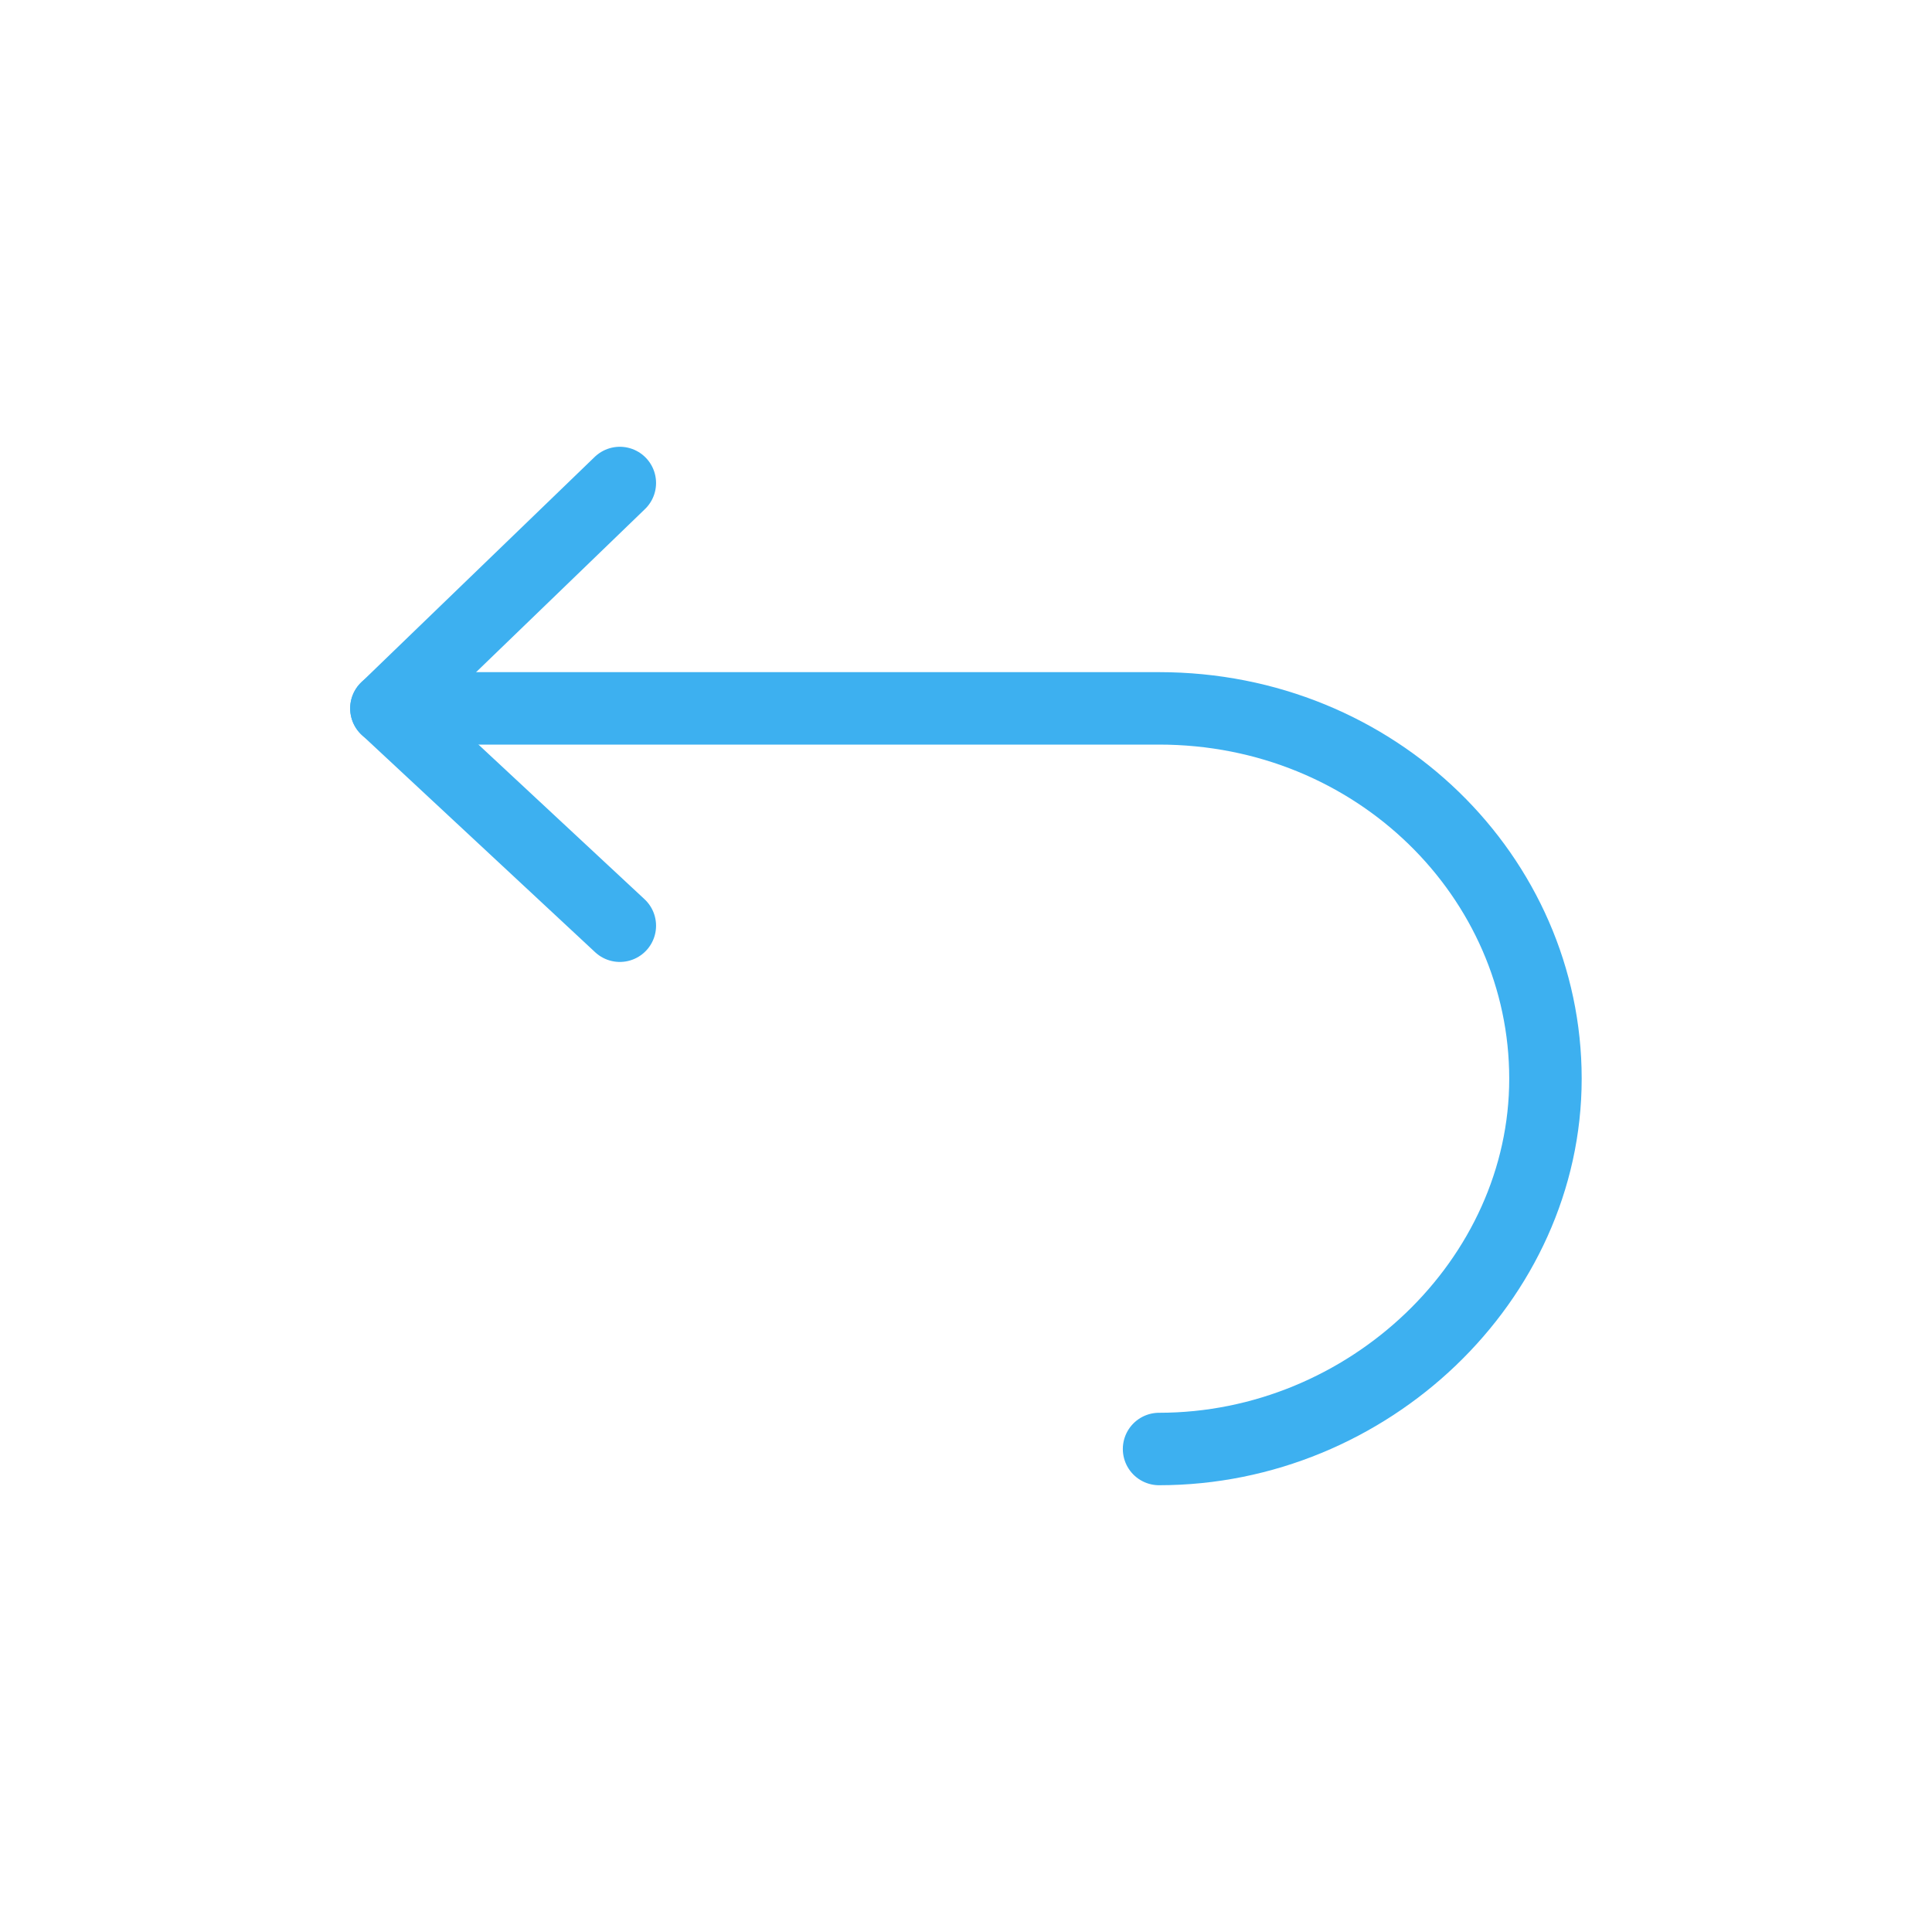 <svg width="40" height="40" viewBox="0 0 40 40" fill="none" xmlns="http://www.w3.org/2000/svg">
<path d="M8 14.666L12.833 19.166" stroke="#3DB0F0" stroke-width="1.5" stroke-linecap="round" stroke-linejoin="round"/>
<path d="M8 14.667L12.833 10" stroke="#3DB0F0" stroke-width="1.5" stroke-linecap="round" stroke-linejoin="round"/>
<path d="M9.664 14.666H23.997C28.497 14.666 31.997 18.166 31.997 22.333C31.997 26.5 28.331 30 23.997 30" stroke="#3DB0F0" stroke-width="1.5" stroke-linecap="round" stroke-linejoin="round"/>
</svg>
